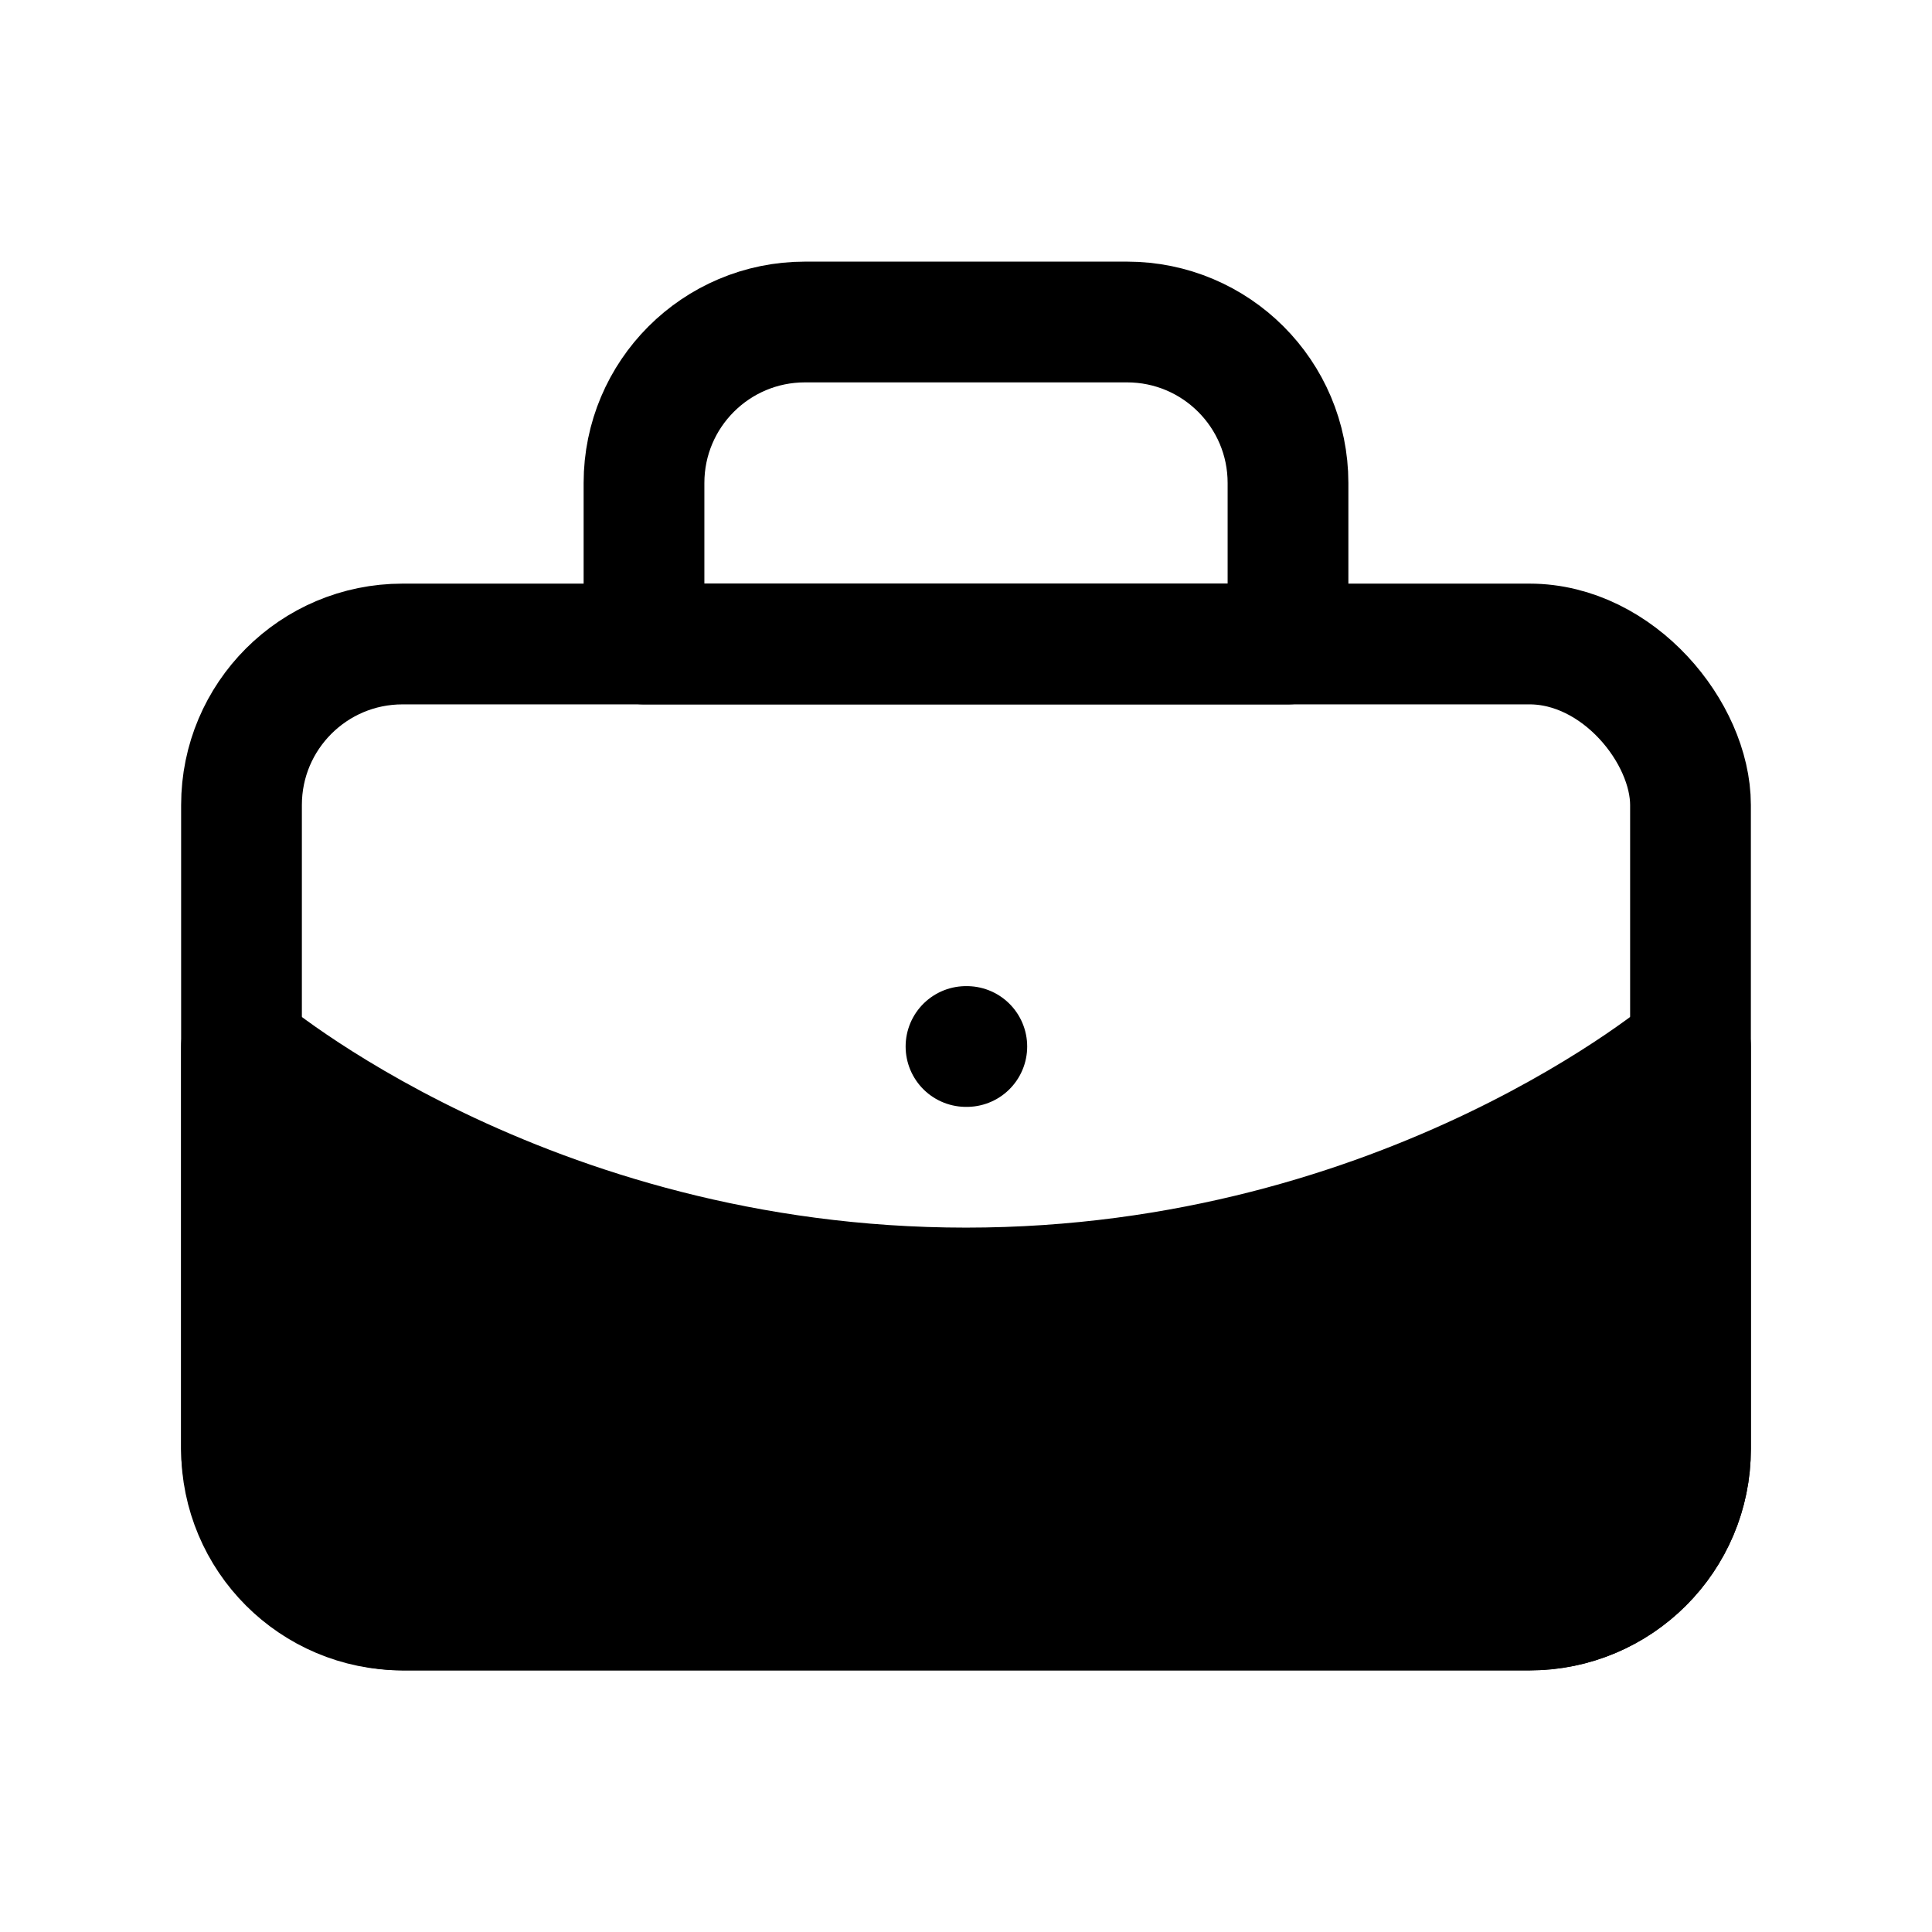 <svg width="24" height="24" viewBox="0 0 24 24" fill="none" xmlns="http://www.w3.org/2000/svg">
<rect x="3" y="8" width="18" height="12" rx="2" stroke="black" stroke-width="1.5" stroke-linecap="round" stroke-linejoin="round"/>
<path d="M8 6C8 4.895 8.895 4 10 4H14C15.105 4 16 4.895 16 6V8H8V6Z" stroke="black" stroke-width="1.5" stroke-linecap="round" stroke-linejoin="round"/>
<path d="M12 16C6.5 16 3 13 3 13V18C3 19.105 3.895 20 5 20H19C20.105 20 21 19.105 21 18V13C21 13 17.5 16 12 16Z" fill="black" stroke="black" stroke-width="1.5" stroke-linecap="round" stroke-linejoin="round"/>
<path d="M12 13H12.01" stroke="black" stroke-width="1.5" stroke-linecap="round" stroke-linejoin="round"/>
</svg>
